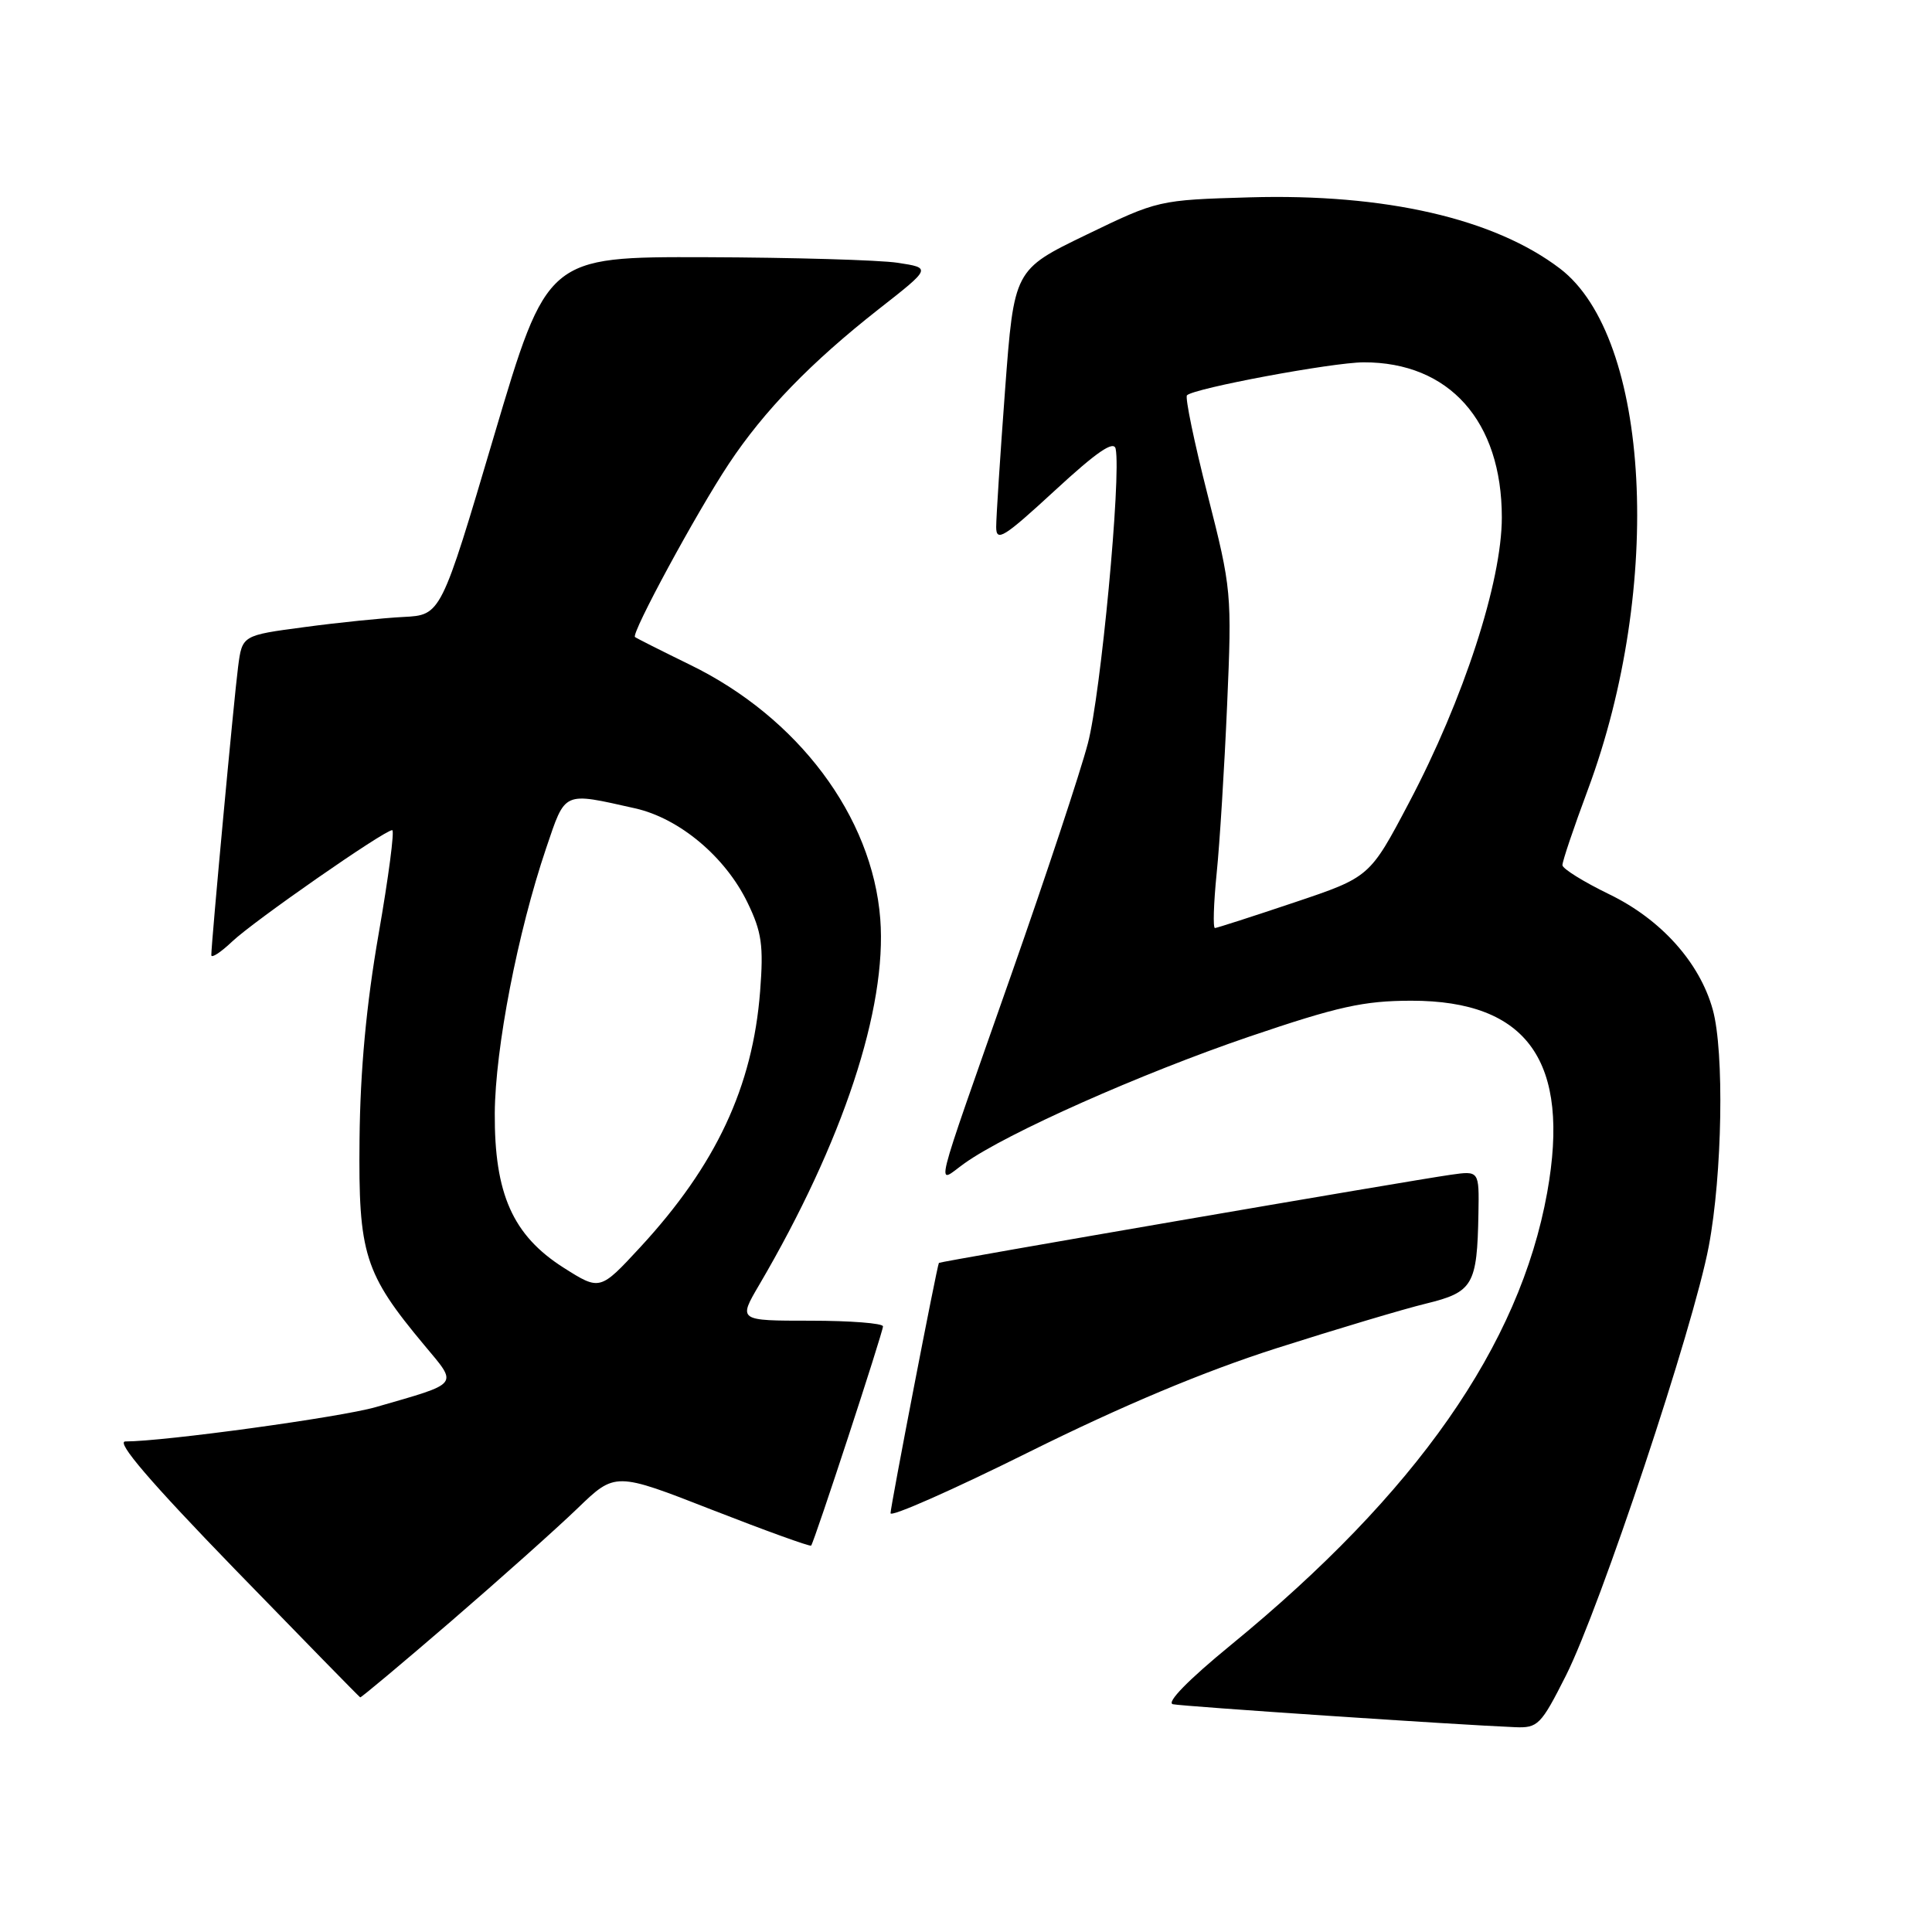 <?xml version="1.0" encoding="UTF-8" standalone="no"?>
<!DOCTYPE svg PUBLIC "-//W3C//DTD SVG 1.1//EN" "http://www.w3.org/Graphics/SVG/1.1/DTD/svg11.dtd" >
<svg xmlns="http://www.w3.org/2000/svg" xmlns:xlink="http://www.w3.org/1999/xlink" version="1.1" viewBox="0 0 256 256">
 <g >
 <path fill="currentColor"
d=" M 207.49 222.03 C 212.05 212.96 224.40 175.88 226.42 165.14 C 228.22 155.63 228.49 139.32 226.95 133.78 C 225.22 127.53 220.09 121.82 213.24 118.50 C 209.84 116.85 207.04 115.11 207.03 114.64 C 207.01 114.16 208.53 109.66 210.40 104.64 C 220.44 77.65 218.68 44.72 206.71 35.59 C 198.01 28.96 183.54 25.63 165.57 26.15 C 153.52 26.50 153.43 26.52 143.92 31.12 C 134.37 35.74 134.37 35.74 133.18 51.62 C 132.53 60.35 132.00 68.55 132.00 69.83 C 132.00 71.86 133.00 71.24 139.75 65.02 C 145.33 59.87 147.59 58.32 147.83 59.47 C 148.58 63.12 145.86 92.02 144.15 98.50 C 143.14 102.35 138.59 116.07 134.05 129.00 C 123.32 159.58 124.00 156.85 127.81 154.14 C 133.39 150.16 151.16 142.26 165.50 137.37 C 177.30 133.36 180.68 132.61 187.00 132.60 C 202.42 132.59 208.13 140.66 205.01 158.02 C 201.36 178.28 187.69 197.84 163.06 218.00 C 157.47 222.58 154.49 225.62 155.42 225.82 C 156.80 226.11 193.07 228.55 200.74 228.86 C 203.78 228.99 204.18 228.58 207.49 222.03 Z  M 59.73 214.86 C 66.20 209.28 73.75 202.54 76.51 199.88 C 81.52 195.04 81.52 195.04 94.38 200.07 C 101.45 202.83 107.35 204.96 107.48 204.80 C 107.91 204.28 117.00 176.53 117.00 175.75 C 117.00 175.34 112.68 175.00 107.40 175.00 C 97.81 175.00 97.81 175.00 100.60 170.25 C 111.68 151.35 117.55 133.60 116.64 121.76 C 115.59 108.18 105.75 95.05 91.40 88.07 C 87.61 86.22 84.34 84.57 84.14 84.41 C 83.60 83.96 92.30 67.89 96.58 61.45 C 101.25 54.41 107.46 48.01 116.45 40.95 C 123.41 35.50 123.41 35.50 118.95 34.82 C 116.50 34.45 105.05 34.12 93.50 34.08 C 72.50 34.02 72.50 34.02 65.46 57.76 C 58.43 81.50 58.43 81.50 53.46 81.75 C 50.73 81.89 44.81 82.49 40.30 83.10 C 32.09 84.19 32.09 84.19 31.55 88.35 C 31.02 92.36 28.00 124.91 28.00 126.56 C 28.00 127.01 29.24 126.20 30.75 124.77 C 33.61 122.05 50.93 110.00 51.97 110.00 C 52.30 110.00 51.49 116.19 50.17 123.75 C 48.54 133.10 47.73 141.82 47.64 151.00 C 47.48 166.20 48.27 168.71 56.22 178.24 C 60.72 183.64 61.07 183.19 49.79 186.45 C 45.14 187.79 21.76 191.00 16.61 191.00 C 15.31 191.00 19.91 196.37 31.10 207.91 C 40.12 217.20 47.60 224.85 47.73 224.91 C 47.85 224.96 53.25 220.44 59.73 214.86 Z  M 169.14 178.65 C 177.04 176.13 185.96 173.46 188.97 172.73 C 195.19 171.21 195.73 170.27 195.90 160.81 C 196.00 155.13 196.00 155.13 192.25 155.66 C 186.70 156.45 124.52 167.16 124.41 167.34 C 124.15 167.76 118.00 199.63 118.00 200.51 C 118.00 201.07 126.28 197.41 136.39 192.38 C 148.74 186.25 159.50 181.73 169.14 178.65 Z  M 161.21 115.75 C 161.62 111.76 162.24 101.70 162.60 93.40 C 163.24 78.61 163.19 78.03 160.02 65.59 C 158.24 58.60 157.01 52.66 157.28 52.38 C 158.22 51.44 176.52 48.03 180.68 48.01 C 192.03 47.98 199.00 55.80 199.00 68.56 C 199.00 77.08 193.93 92.67 186.70 106.36 C 181.50 116.22 181.50 116.22 171.50 119.58 C 166.00 121.43 161.27 122.95 160.99 122.97 C 160.71 122.99 160.81 119.74 161.21 115.75 Z  M 74.67 167.97 C 67.95 163.69 65.50 158.20 65.56 147.50 C 65.62 138.90 68.59 123.56 72.36 112.41 C 74.96 104.75 74.51 104.95 84.16 107.11 C 90.03 108.43 96.11 113.53 99.05 119.60 C 100.94 123.50 101.19 125.28 100.72 131.35 C 99.74 144.01 94.88 154.39 84.83 165.27 C 79.50 171.03 79.50 171.03 74.67 167.97 Z "/>
</g>
</svg>